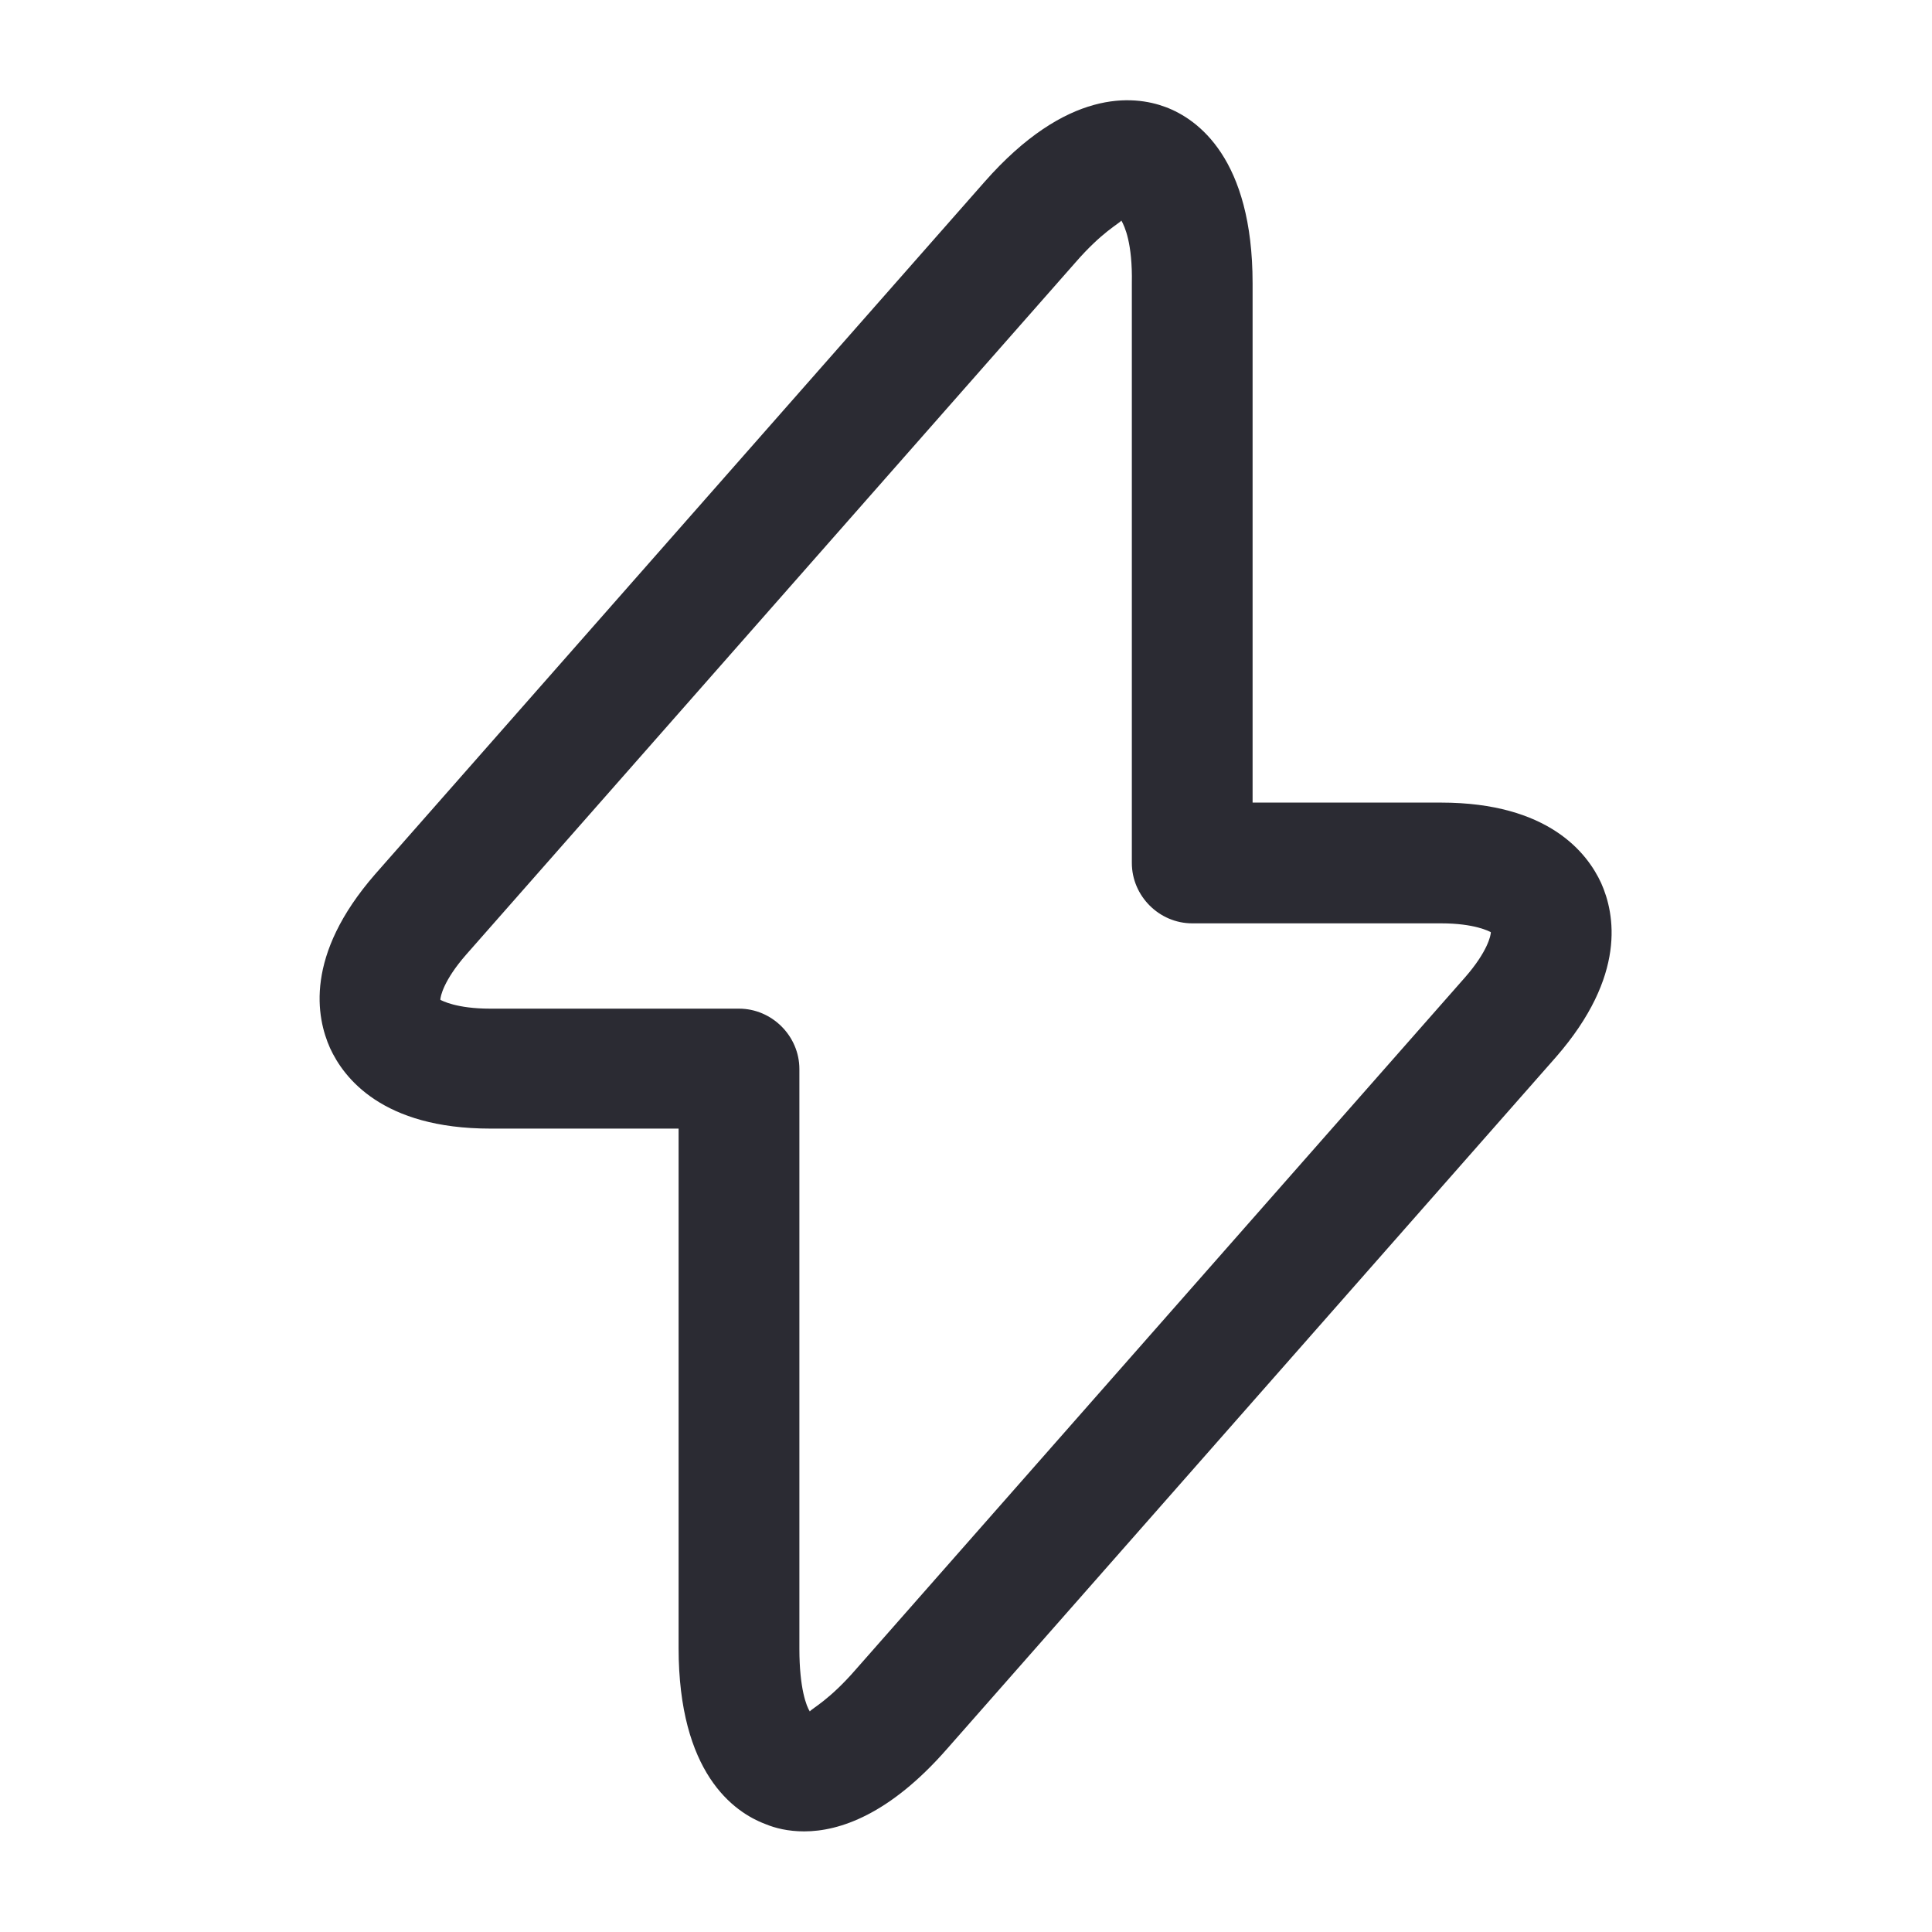 
<svg width="50" height="50" viewBox="0 0 50 50" fill="none" xmlns="http://www.w3.org/2000/svg">
<path d="M20.812 47.396C20.396 47.396 20.062 47.312 19.812 47.208C18.979 46.896 17.562 45.875 17.562 42.646V29.208H12.688C9.896 29.208 8.896 27.896 8.542 27.125C8.188 26.333 7.875 24.729 9.708 22.625L25.479 4.708C27.604 2.292 29.333 2.458 30.167 2.771C31 3.083 32.417 4.104 32.417 7.333V20.771H37.292C40.083 20.771 41.083 22.083 41.438 22.854C41.792 23.646 42.104 25.25 40.271 27.354L24.5 45.271C23.021 46.958 21.729 47.396 20.812 47.396ZM29.021 5.708C28.958 5.792 28.521 6 27.833 6.792L12.062 24.708C11.479 25.375 11.396 25.792 11.396 25.875C11.438 25.896 11.812 26.104 12.688 26.104H19.125C19.979 26.104 20.688 26.812 20.688 27.667V42.667C20.688 43.708 20.875 44.167 20.958 44.292C21.021 44.208 21.458 44 22.146 43.208L37.917 25.292C38.5 24.625 38.583 24.208 38.583 24.125C38.542 24.104 38.167 23.896 37.292 23.896H30.854C30 23.896 29.292 23.188 29.292 22.333V7.333C29.312 6.292 29.104 5.854 29.021 5.708Z" fill="#2B2B33"/>
</svg>
